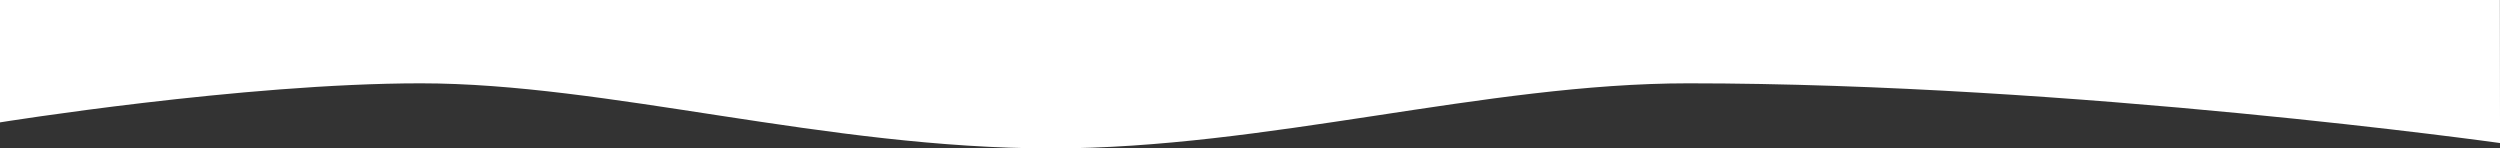 <svg id="Layer_1" data-name="Layer 1" xmlns="http://www.w3.org/2000/svg" width="1920.26" height="114" viewBox="0 0 1920.26 114"><rect x="0" y="0" width="1920.26" height="114" fill="#333333" stroke="none"/><defs><style>.cls-1{fill:#ffffff;fill-rule:evenodd;}</style></defs><path class="cls-1" d="M0,94S186.47,64,323.19,64c143.11,0,311.42,50,484.5,50,164.54,0,333.39-50,489-50,296.61,0,623.59,45.87,623.59,45.87L1920.16,0H0Z"/></svg>